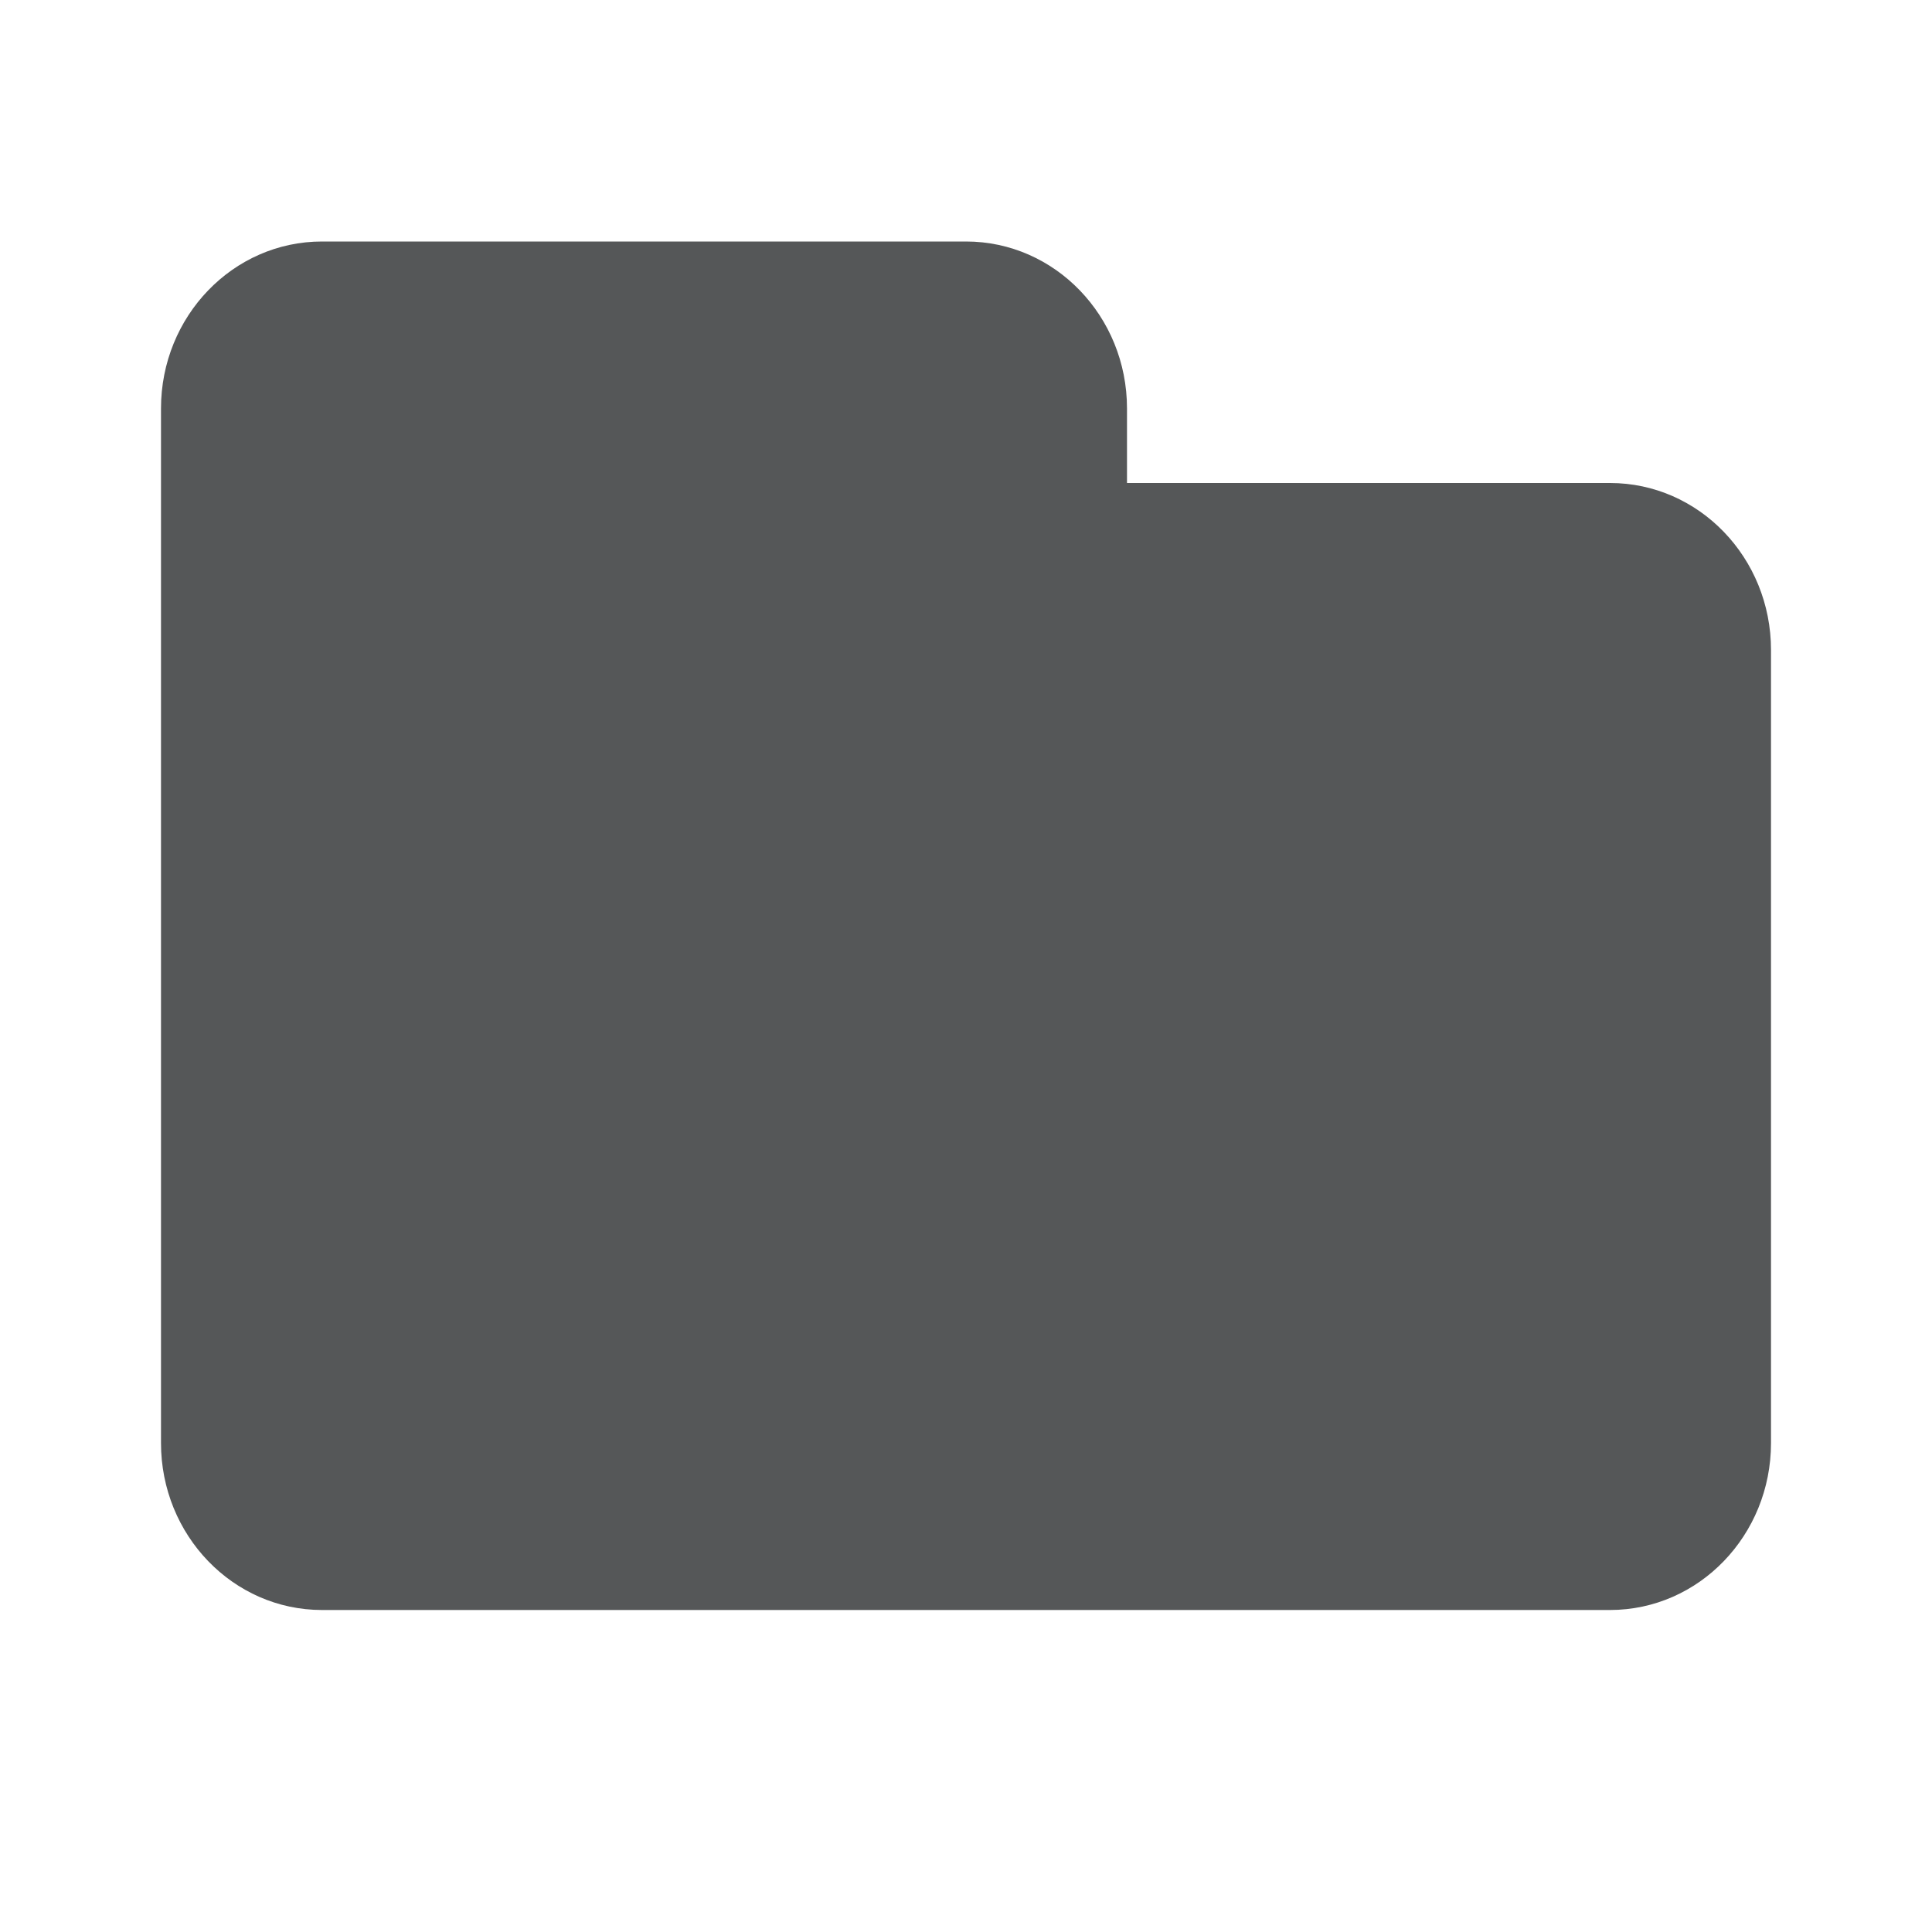 <svg width="24" height="24" viewBox="0 0 24 24" fill="none" xmlns="http://www.w3.org/2000/svg">
<path d="M2 5.074C2 3.929 2.895 3 4 3H12C13.105 3 14 3.929 14 5.074V6H20C21.105 6 22 6.929 22 8.074V17.926C22 19.071 21.105 20 20 20H4C2.895 20 2 19.071 2 17.926V5.074Z" fill="#555758"/>
</svg>
